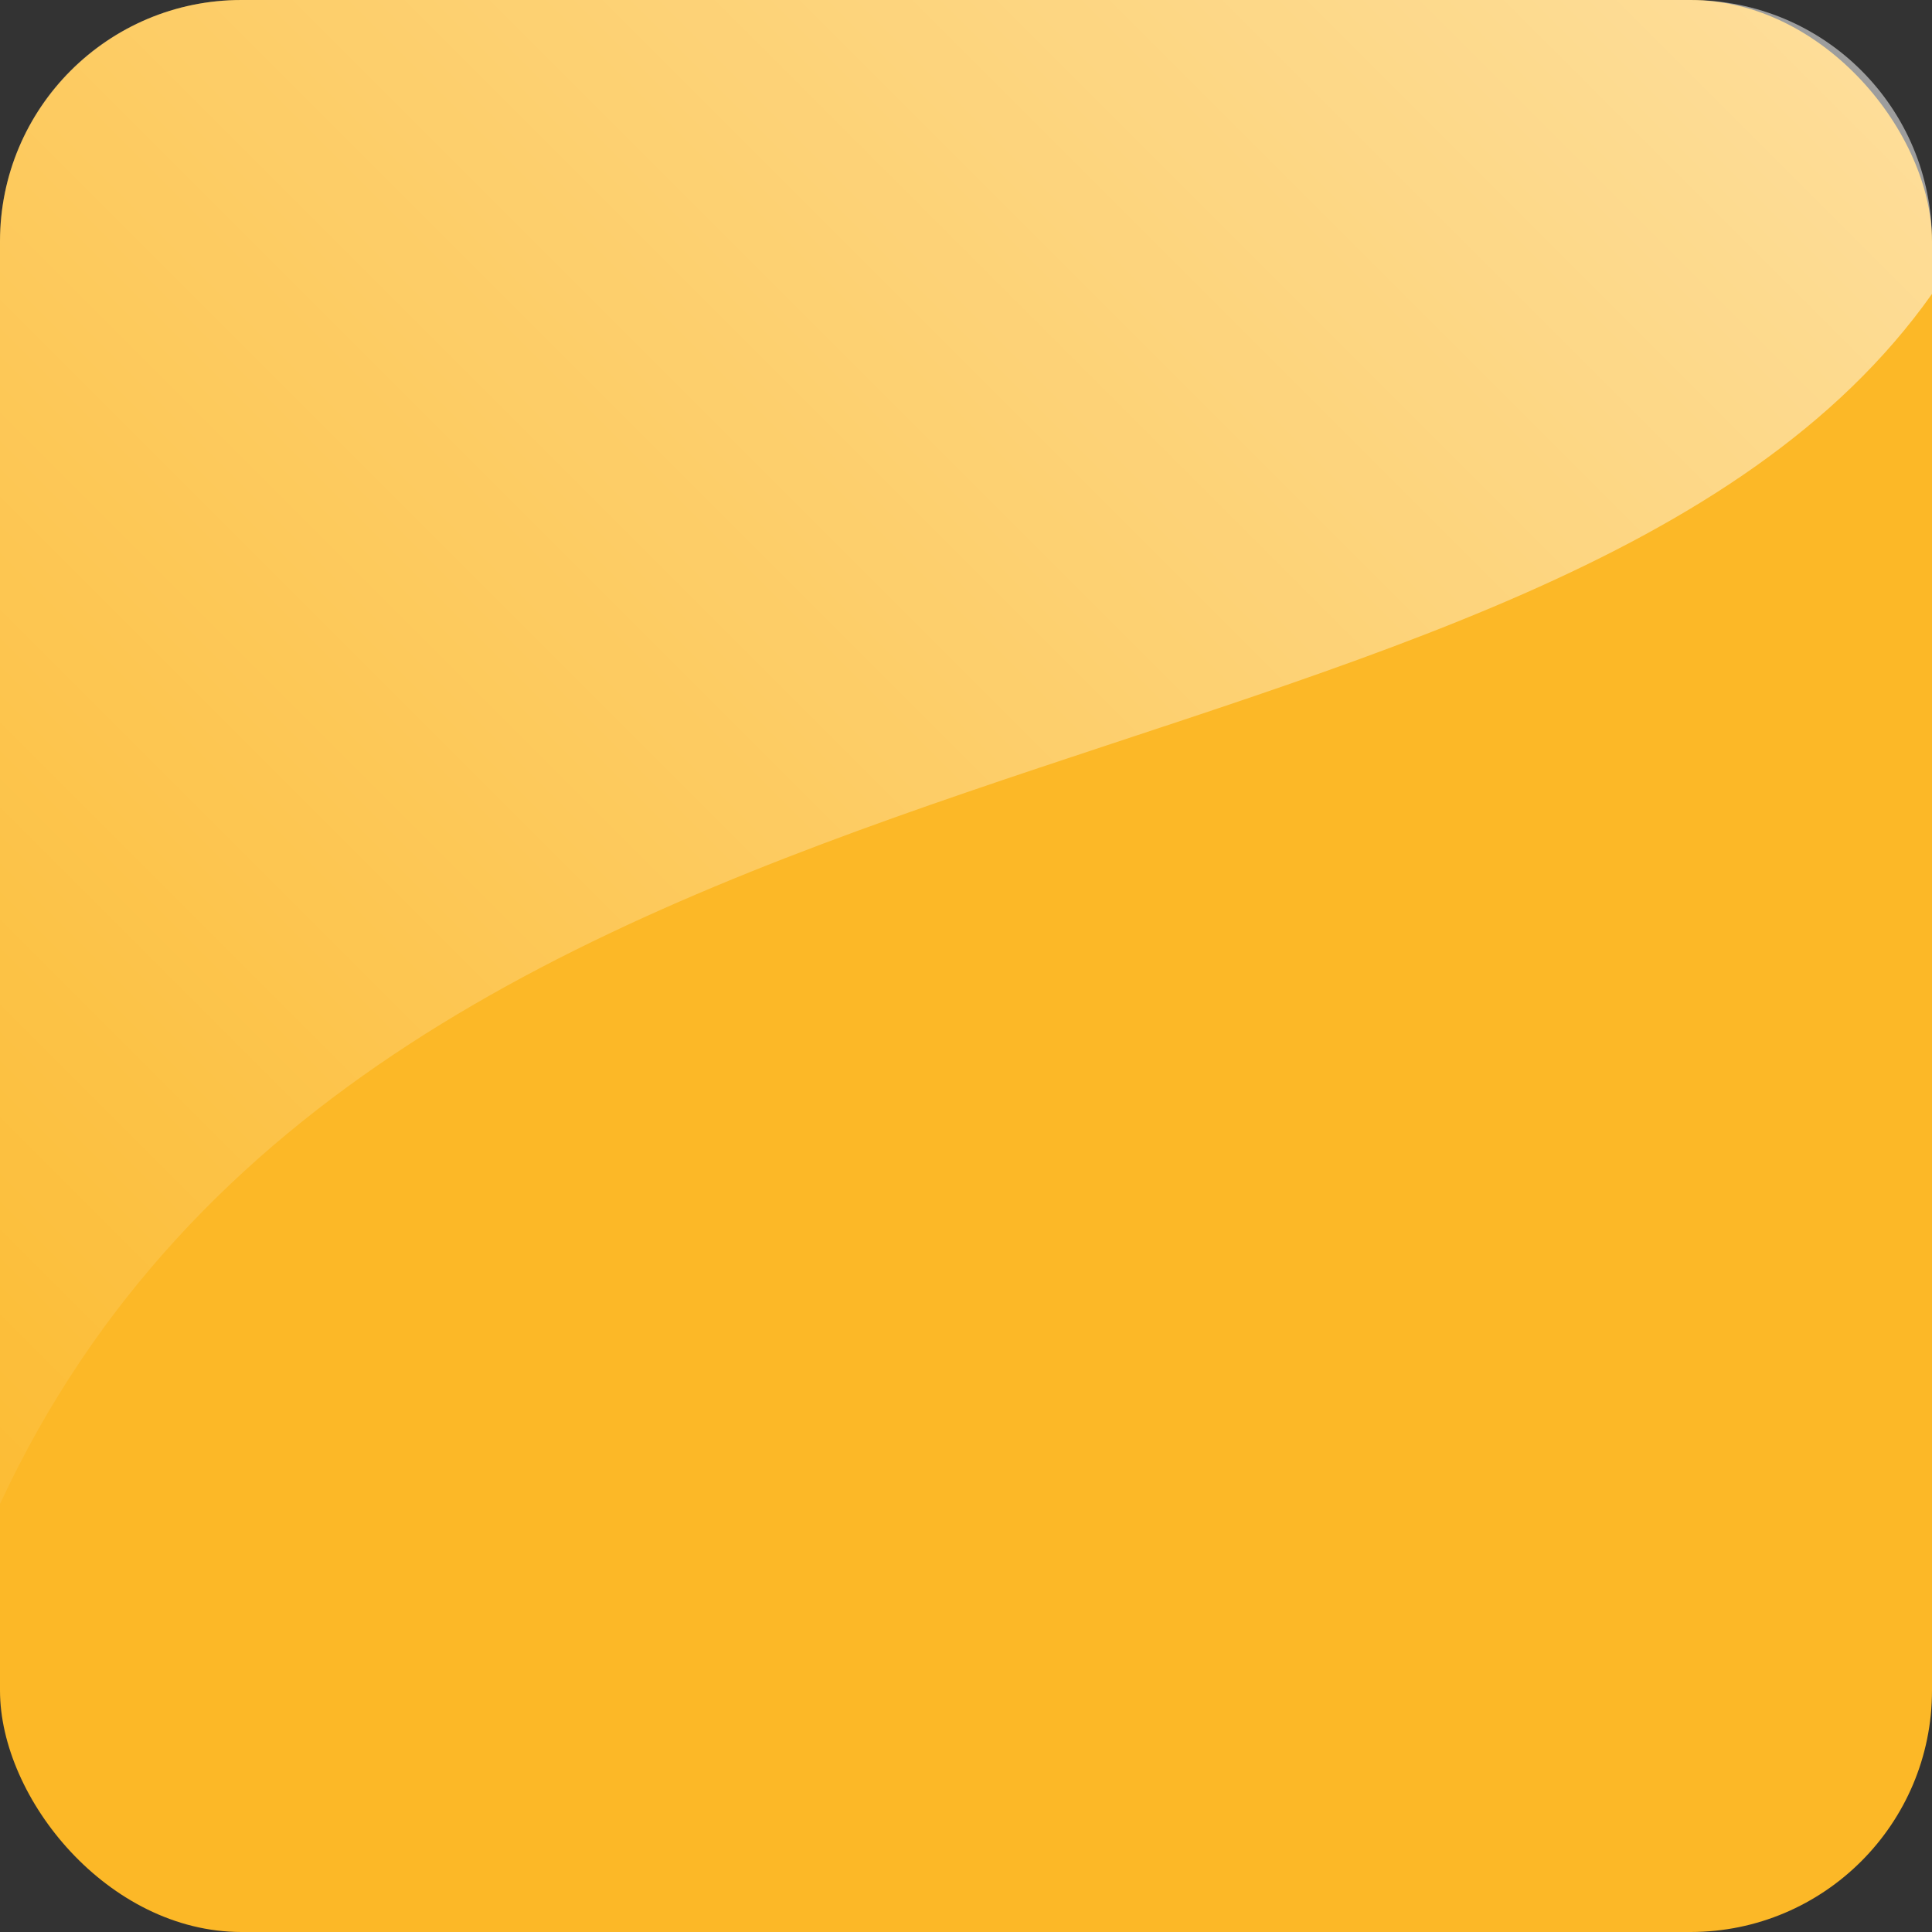 <?xml version="1.0" encoding="UTF-8" standalone="no"?>
<svg
   xmlns:dc="http://purl.org/dc/elements/1.1/"
   xmlns:cc="http://creativecommons.org/ns#"
   xmlns:rdf="http://www.w3.org/1999/02/22-rdf-syntax-ns#"
   xmlns:svg="http://www.w3.org/2000/svg"
   xmlns="http://www.w3.org/2000/svg"
   xmlns:xlink="http://www.w3.org/1999/xlink"
   xmlns:sodipodi="http://sodipodi.sourceforge.net/DTD/sodipodi-0.dtd"
   xmlns:inkscape="http://www.inkscape.org/namespaces/inkscape"
   width="16"
   height="16"
   viewBox="0 0 16 16"
   fill="none"
   version="1.1"
   id="svg22"
   sodipodi:docname="rating-badge.svg"
   inkscape:version="0.92.4 (5da689c313, 2019-01-14)">
  <rect x="0" y="0" width="16" height="16" fill="#333333" stroke="none"/>
  <sodipodi:namedview
     pagecolor="#ffffff"
     bordercolor="#666666"
     borderopacity="1"
     objecttolerance="10"
     gridtolerance="10"
     guidetolerance="10"
     inkscape:pageopacity="0"
     inkscape:pageshadow="2"
     inkscape:window-width="1920"
     inkscape:window-height="1027"
     id="namedview24"
     showgrid="false"
     inkscape:zoom="20.85965"
     inkscape:cx="13.810456"
     inkscape:cy="8.8787391"
     inkscape:window-x="-8"
     inkscape:window-y="-8"
     inkscape:window-maximized="1"
     inkscape:current-layer="svg22" />
  <mask
     id="mask0"
     mask-type="alpha"
     maskUnits="userSpaceOnUse"
     x="0"
     y="0"
     width="16"
     height="16">
    <rect
       width="16"
       height="16"
       rx="2"
       fill="#FCB827"
       id="rect4" />
  </mask>
  <g
     id="g869">
    <rect
       style="fill:#fcb827"
       y="0"
       x="0"
       id="rect2"
       rx="2"
       height="16"
       width="16" />
    <path
       id="path7"
       d="M 2 0 C 0.892 0 0 0.892 0 2 L 0 12.455 C 3.16 5.659 12.858 6.874 16 2.434 L 16 2 C 16 0.892 15.108 0 14 0 L 2 0 z "
       style="fill:url(#linearGradient849)" />
  </g>
  <defs
     id="defs20">
    <linearGradient
       id="paint0_linear"
       x1="15.832"
       y1="-0.516"
       x2="-0.516"
       y2="15.832"
       gradientUnits="userSpaceOnUse">
      <stop
         stop-color="white"
         stop-opacity="0.55"
         id="stop15" />
      <stop
         offset="1"
         stop-color="white"
         stop-opacity="0"
         id="stop17" />
    </linearGradient>
    <linearGradient
       inkscape:collect="always"
       xlink:href="#paint0_linear"
       id="linearGradient849"
       gradientUnits="userSpaceOnUse"
       x1="15.832"
       y1="-0.516"
       x2="-0.516"
       y2="15.832" />
  </defs>
</svg>
